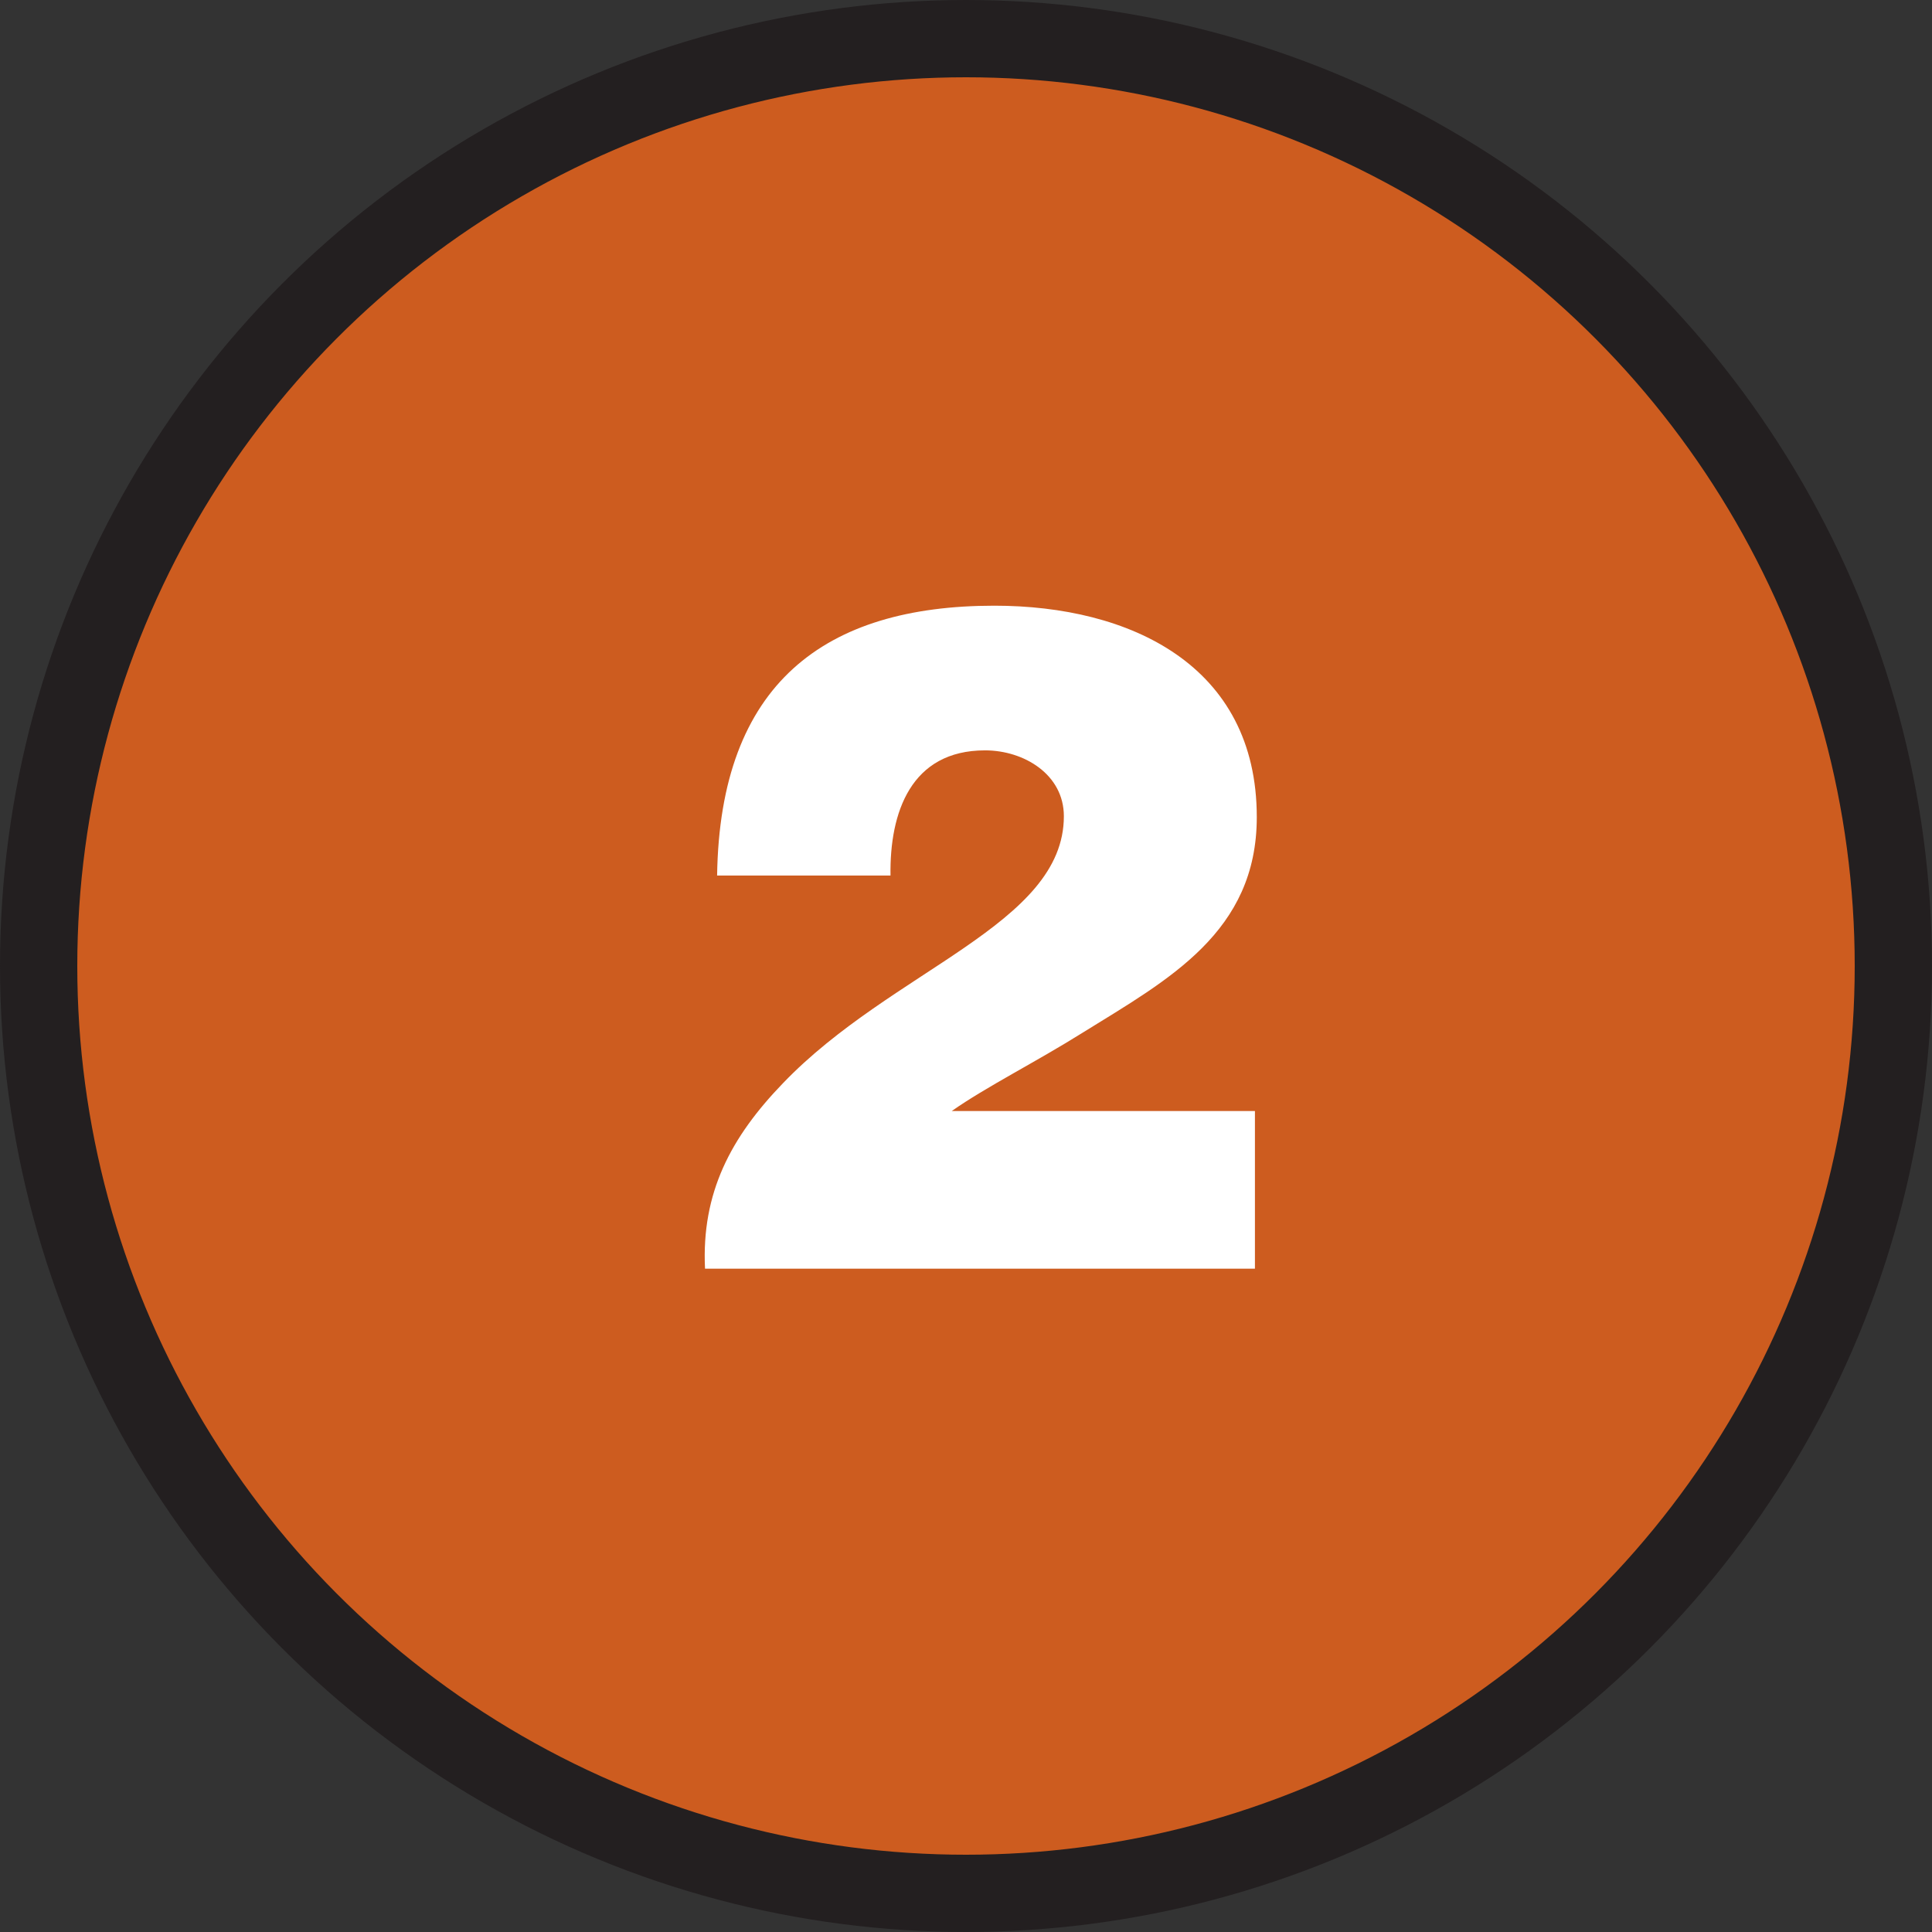 <?xml version="1.0" encoding="utf-8"?>
<!-- Generator: Adobe Illustrator 16.0.0, SVG Export Plug-In . SVG Version: 6.00 Build 0)  -->
<!DOCTYPE svg PUBLIC "-//W3C//DTD SVG 1.1//EN" "http://www.w3.org/Graphics/SVG/1.1/DTD/svg11.dtd">
<svg version="1.1" id="Layer_1" xmlns="http://www.w3.org/2000/svg" xmlns:xlink="http://www.w3.org/1999/xlink" x="0px" y="0px"
	 width="75px" height="75px" viewBox="0 0 75 75" enable-background="new 0 0 75 75" xml:space="preserve">
<rect x="0" y="0" width="75" height="75" fill="#333333" stroke="none"/>
<circle fill="#CD5C1F" stroke="#231F20" stroke-width="3" stroke-miterlimit="10" cx="37.5" cy="37.5" r="36"/>
<g>
	<path fill="#FFFFFF" d="M27.369,49.251c-0.144-2.952,1.008-5.111,3.024-7.199c4.247-4.427,10.906-6.155,10.906-10.367
		c0-1.62-1.547-2.556-3.059-2.556c-2.879,0-3.708,2.412-3.671,4.859h-6.731c0.108-7.451,4.175-10.475,10.762-10.475
		c5.256,0,10.188,2.304,10.188,8.207c0,4.463-3.42,6.299-6.731,8.351c-1.836,1.152-3.78,2.123-5.112,3.06h11.771v6.119H27.369z"/>
</g>
<g>
</g>
<g>
</g>
<g>
</g>
<g>
</g>
<g>
</g>
<g>
</g>
</svg>

